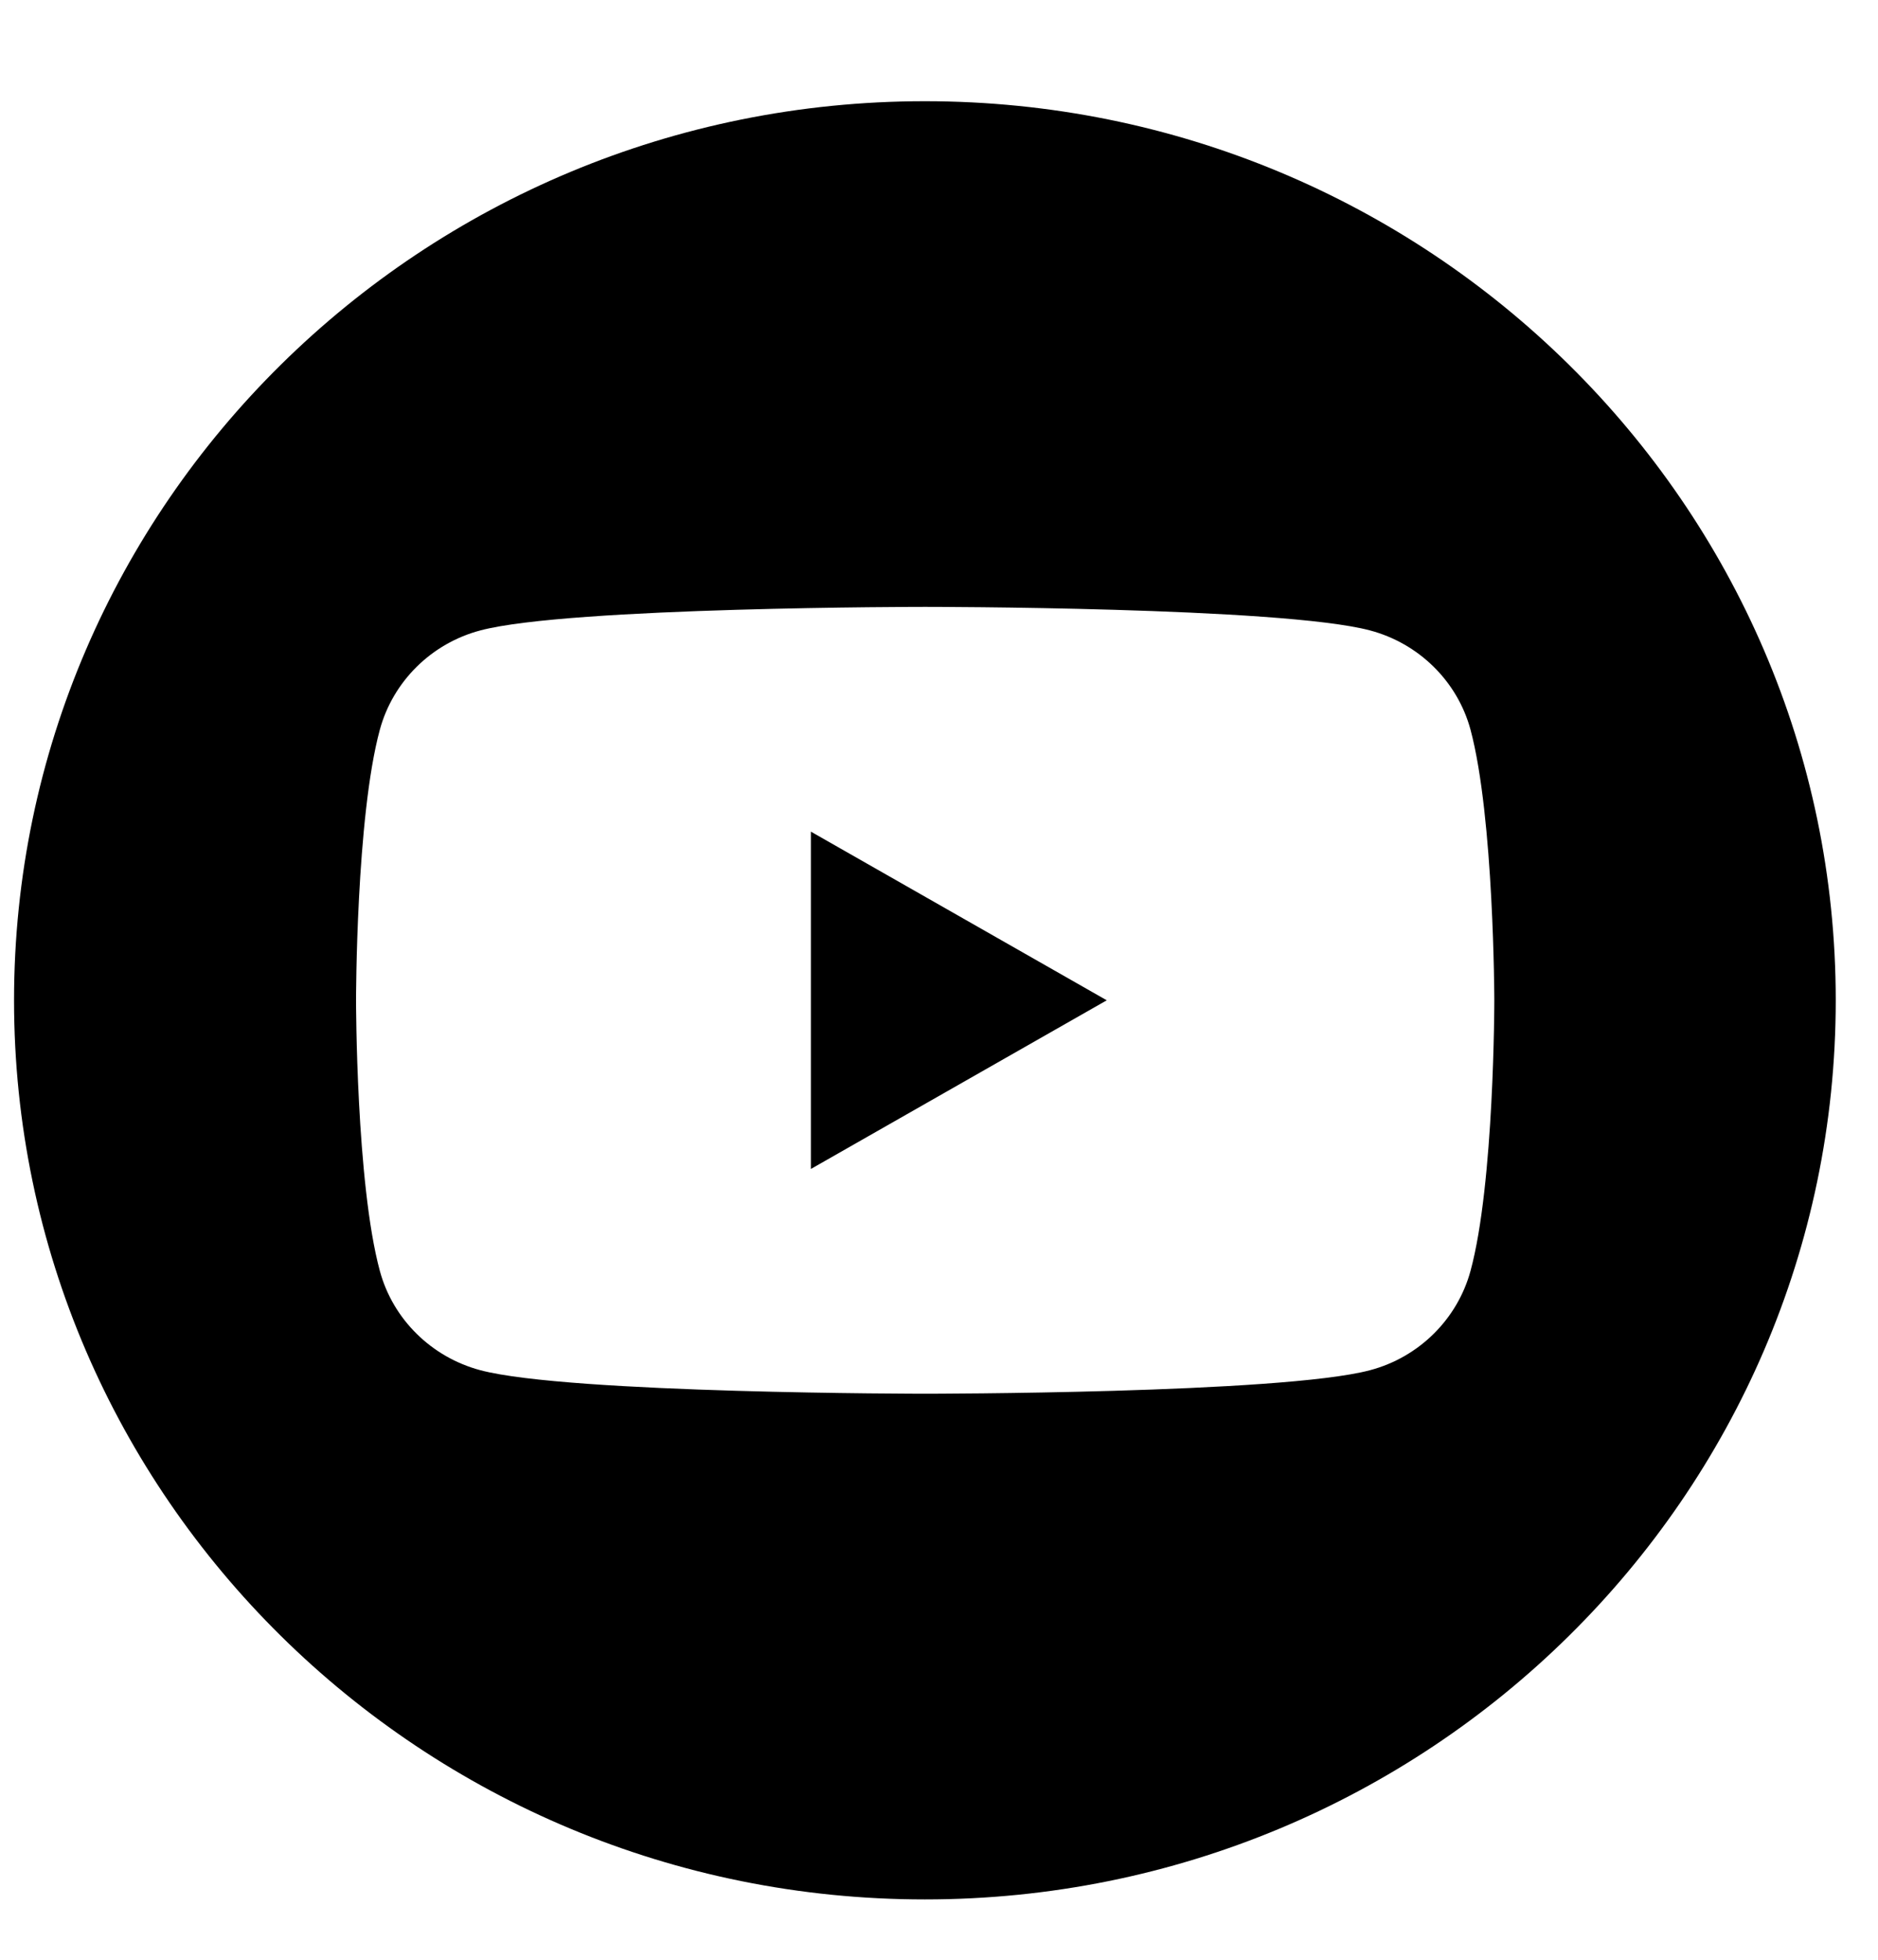 <svg width="46" height="48" viewBox="0 0 46 48" fill="none" xmlns="http://www.w3.org/2000/svg">
<path fill-rule="evenodd" clip-rule="evenodd" d="M22.654 2.479C34.969 2.479 44.965 12.345 44.965 24.5C44.965 36.655 34.969 46.522 22.654 46.522C10.34 46.522 0.344 36.655 0.344 24.5C0.344 12.345 10.34 2.479 22.654 2.479ZM36.019 17.872C35.698 16.685 34.75 15.756 33.554 15.44C31.382 14.864 22.662 14.864 22.662 14.864C22.662 14.864 13.941 14.864 11.769 15.44C10.566 15.756 9.625 16.692 9.304 17.872C8.721 20.017 8.721 24.5 8.721 24.5C8.721 24.5 8.721 28.976 9.304 31.128C9.625 32.316 10.573 33.244 11.769 33.561C13.941 34.136 22.662 34.136 22.662 34.136C22.662 34.136 31.382 34.136 33.554 33.561C34.757 33.244 35.698 32.308 36.019 31.128C36.602 28.984 36.602 24.5 36.602 24.5C36.602 24.5 36.595 20.024 36.019 17.872ZM19.862 28.631V20.369L27.109 24.5L19.862 28.631Z" fill="currentColor"/>
</svg>
